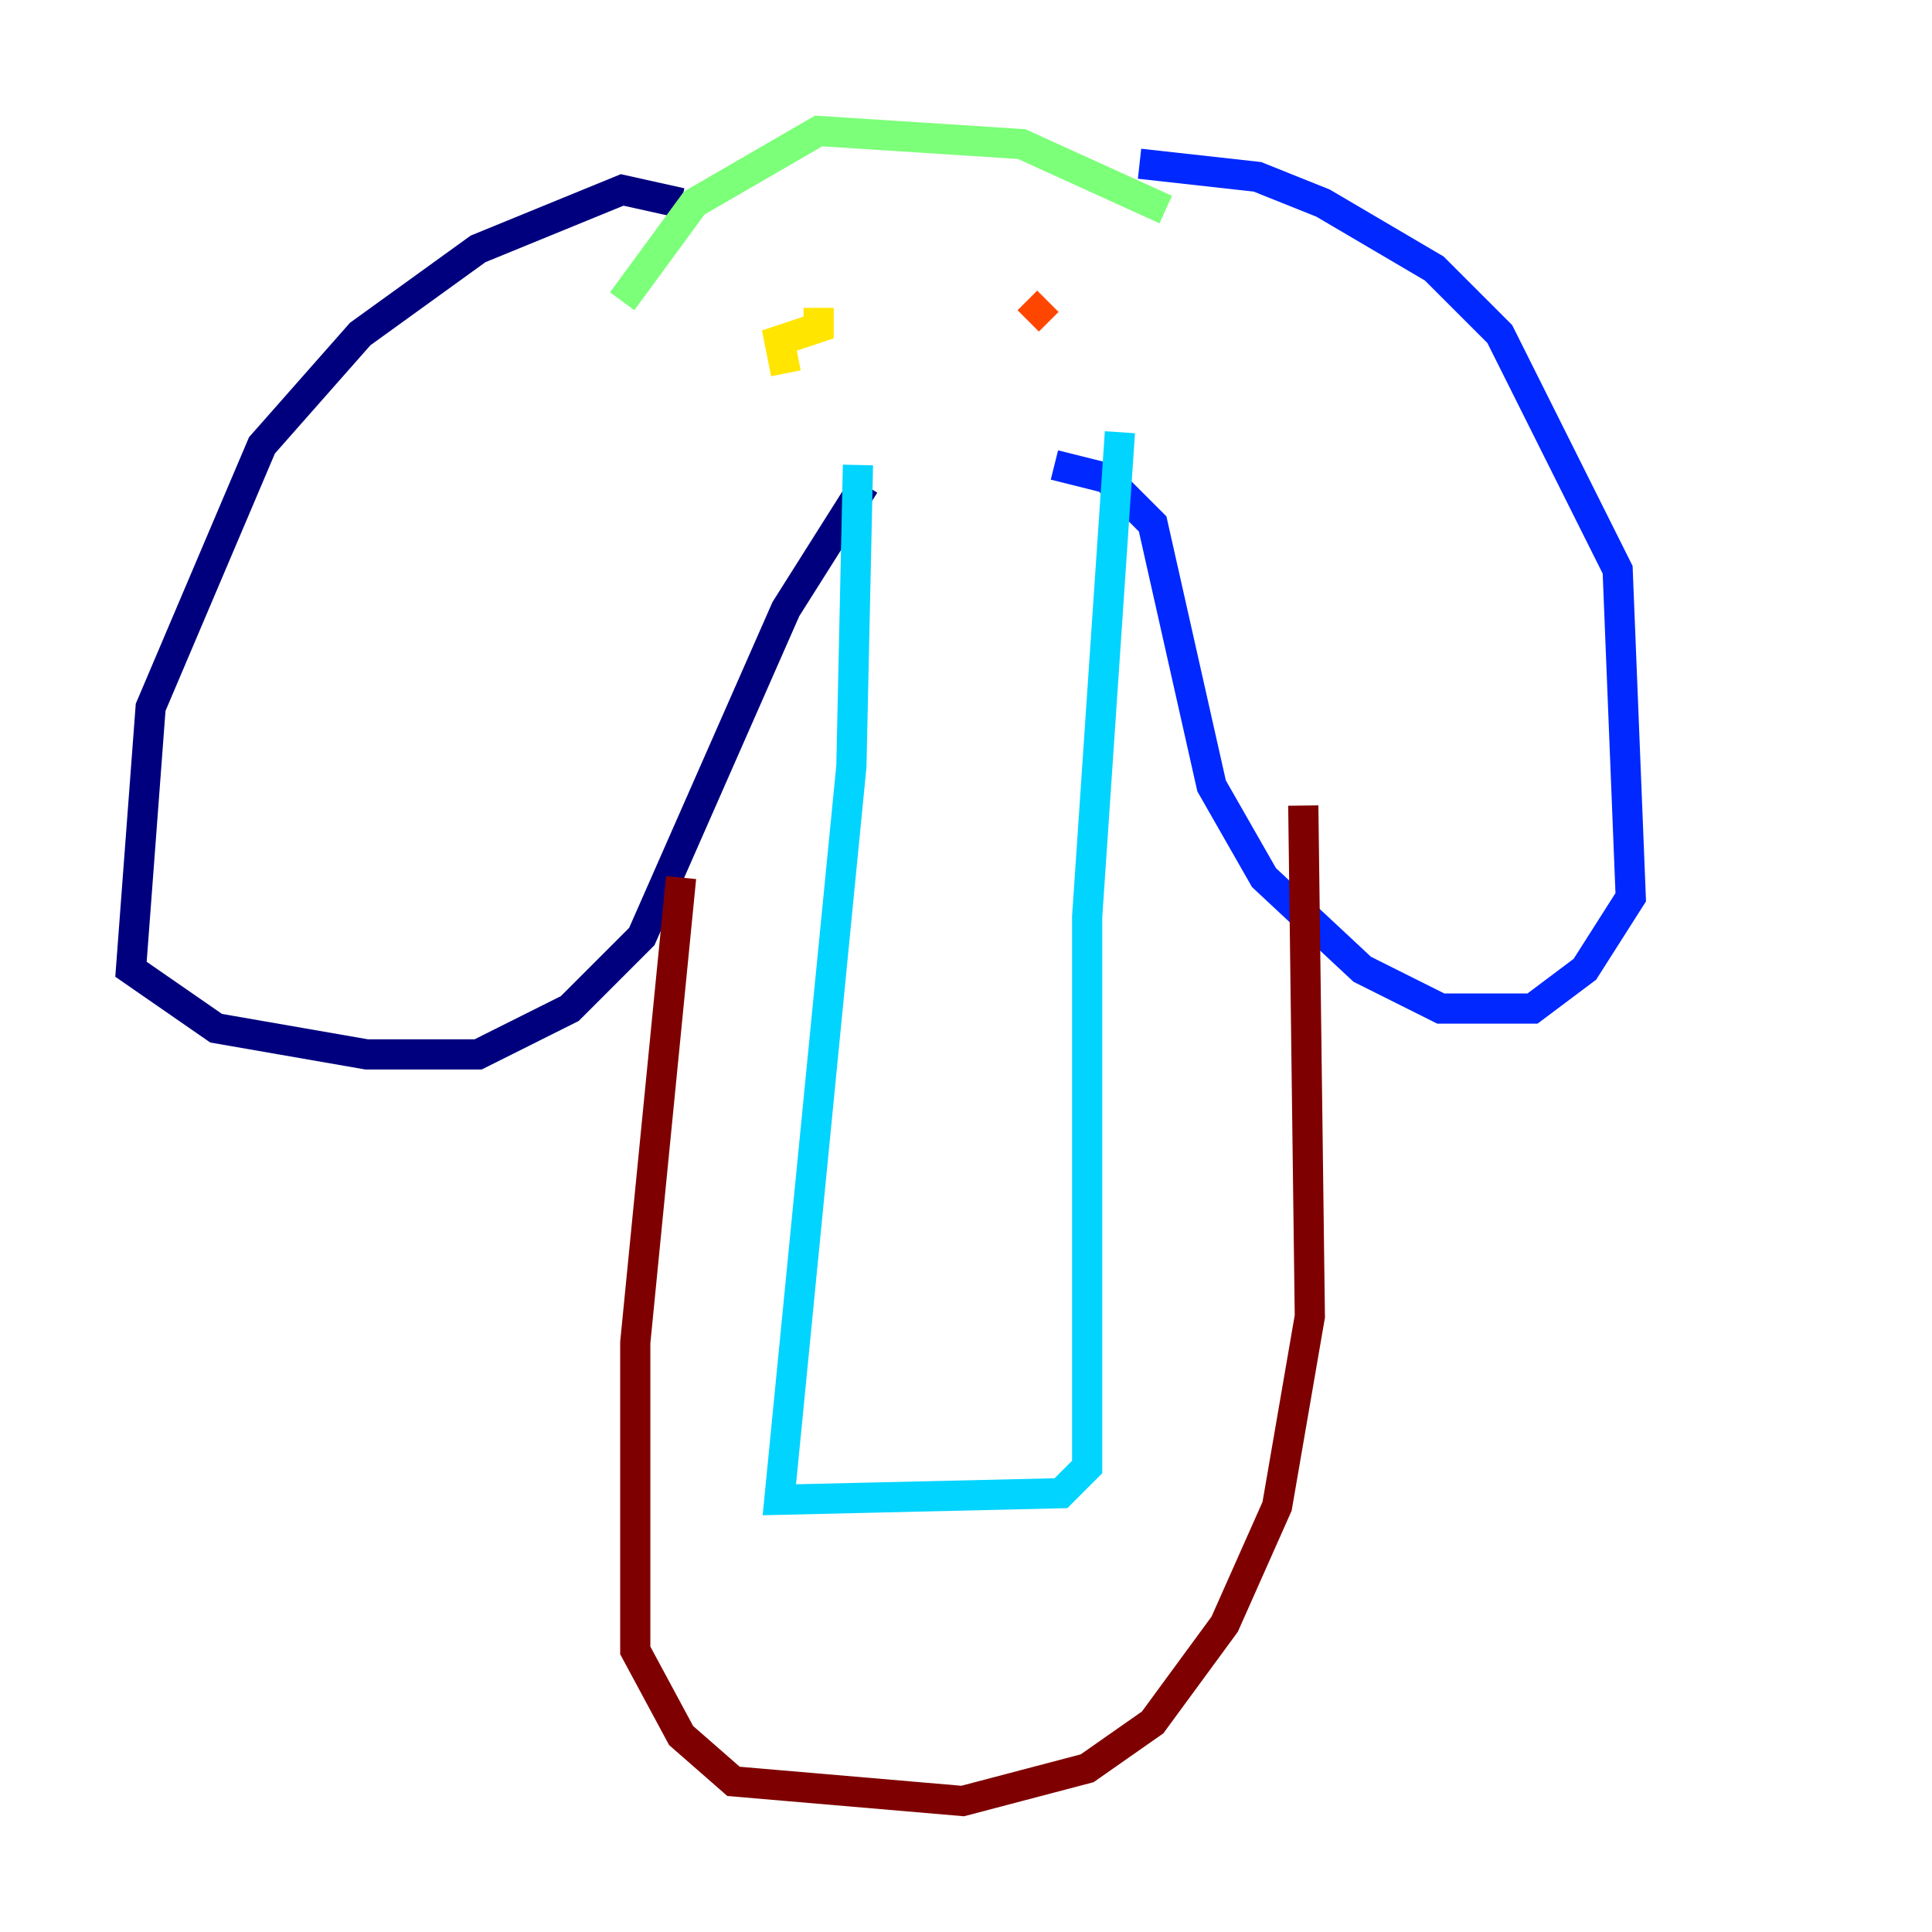 <?xml version="1.0" encoding="utf-8" ?>
<svg baseProfile="tiny" height="128" version="1.2" viewBox="0,0,128,128" width="128" xmlns="http://www.w3.org/2000/svg" xmlns:ev="http://www.w3.org/2001/xml-events" xmlns:xlink="http://www.w3.org/1999/xlink"><defs /><polyline fill="none" points="45.125,13.451 41.22,12.583 31.675,16.488 23.864,22.129 17.356,29.505 9.98,46.861 8.678,64.217 14.319,68.122 24.298,69.858 31.675,69.858 37.749,66.82 42.522,62.047 52.068,40.352 57.275,32.108" stroke="#00007f" stroke-width="2" /><polyline fill="none" points="75.498,10.848 83.308,11.715 87.647,13.451 95.024,17.79 99.363,22.129 107.173,37.749 108.041,59.444 105.003,64.217 101.532,66.82 95.458,66.82 90.251,64.217 83.742,58.142 80.271,52.068 76.366,34.712 73.329,31.675 69.858,30.807" stroke="#0028ff" stroke-width="2" /><polyline fill="none" points="56.841,30.807 56.407,50.766 51.634,99.363 70.291,98.929 72.027,97.193 72.027,60.746 74.197,28.637" stroke="#00d4ff" stroke-width="2" /><polyline fill="none" points="77.234,13.885 67.688,9.546 54.237,8.678 45.993,13.451 41.22,19.959" stroke="#7cff79" stroke-width="2" /><polyline fill="none" points="52.068,24.732 51.634,22.563 54.237,21.695 54.237,20.393" stroke="#ffe500" stroke-width="2" /><polyline fill="none" points="68.122,21.261 69.424,19.959" stroke="#ff4600" stroke-width="2" /><polyline fill="none" points="45.125,58.142 42.088,88.949 42.088,109.342 45.125,114.983 48.597,118.02 63.783,119.322 72.027,117.153 76.366,114.115 81.139,107.607 84.61,99.797 86.78,87.214 86.346,53.37" stroke="#7f0000" stroke-width="2" /></svg>